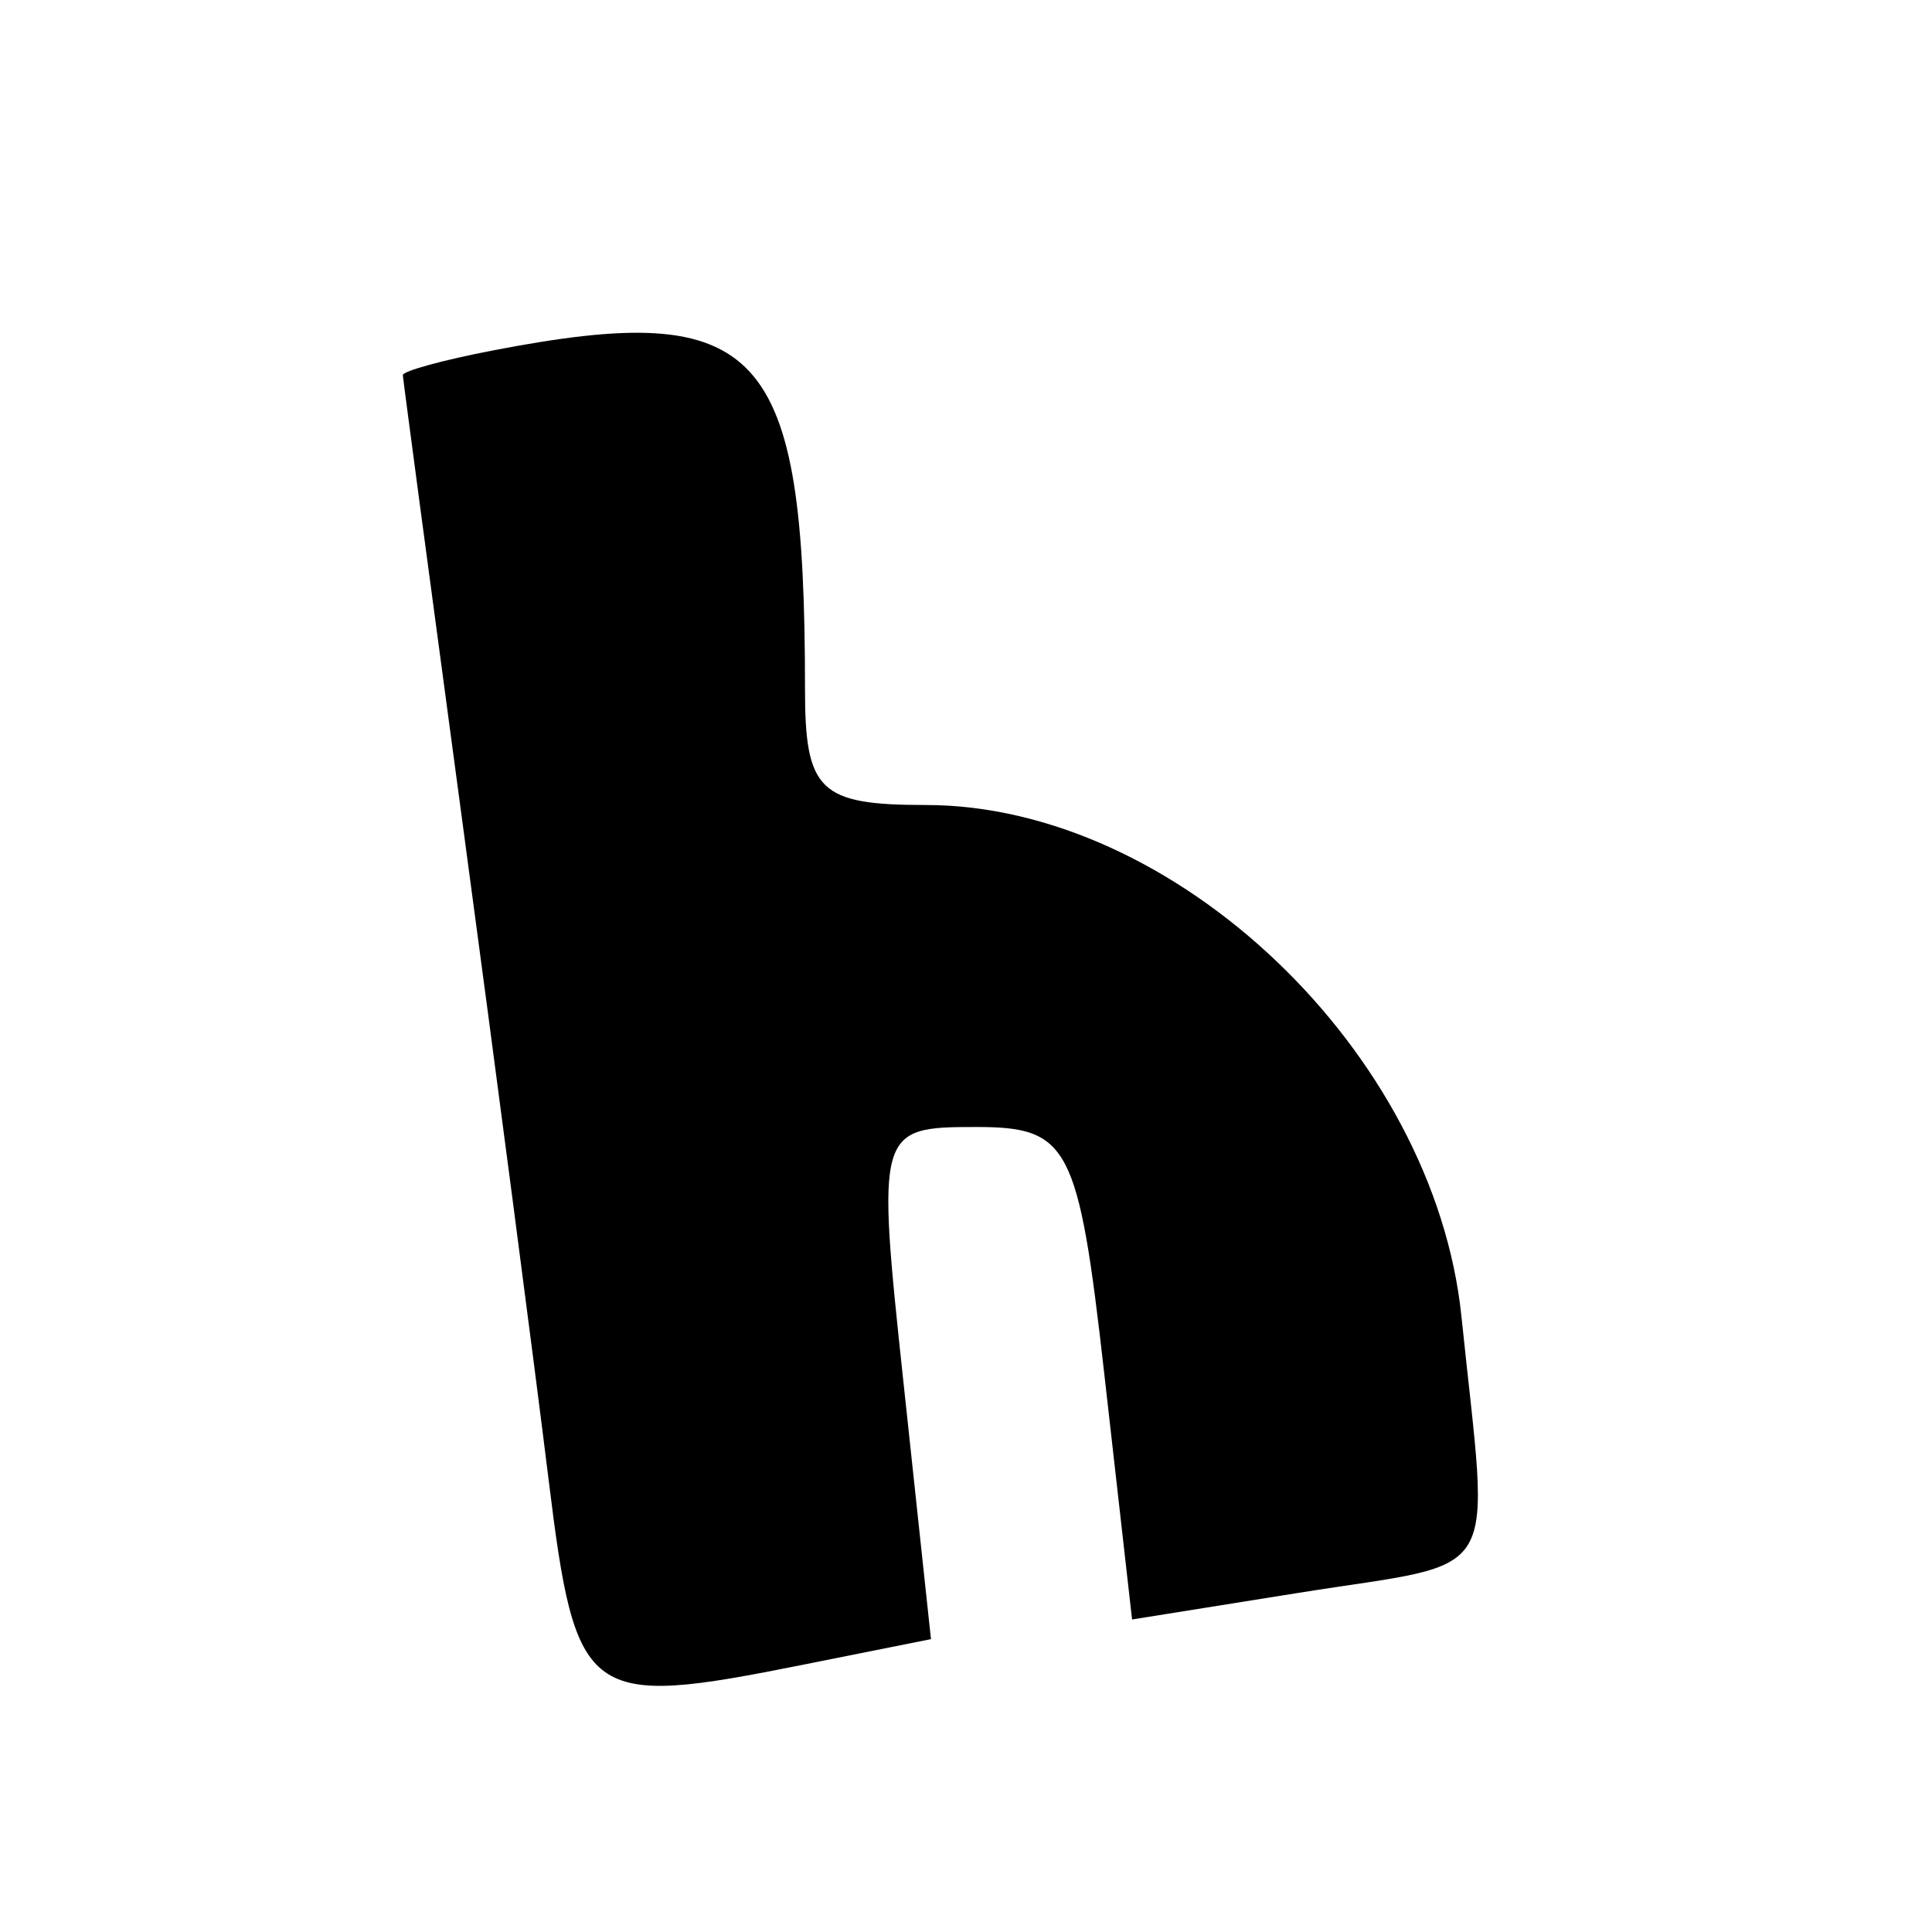 <svg id="svg" xmlns="http://www.w3.org/2000/svg" xmlns:xlink="http://www.w3.org/1999/xlink" width="400" height="400" viewBox="0, 0, 400,400" version="1.1"><g id="svgg"><path id="path0" d="M102.083 72.548 C 91.771 74.534,83.364 76.836,83.403 77.663 C 83.441 78.490,89.031 120.417,95.825 170.833 C 102.619 221.250,110.604 282.188,113.570 306.250 C 119.236 352.228,121.214 353.674,166.165 344.684 L 192.747 339.367 187.069 286.350 C 181.453 233.905,181.615 233.333,202.119 233.333 C 221.314 233.333,223.274 237.105,228.615 284.314 L 234.383 335.296 268.962 329.766 C 311.822 322.913,308.378 328.771,302.579 272.578 C 296.931 217.854,243.317 166.667,191.647 166.667 C 169.688 166.667,166.667 163.769,166.667 142.708 C 166.667 71.653,157.640 61.847,102.083 72.548 " stroke="none" fill="#000000" fill-rule="evenodd"></path></g></svg>